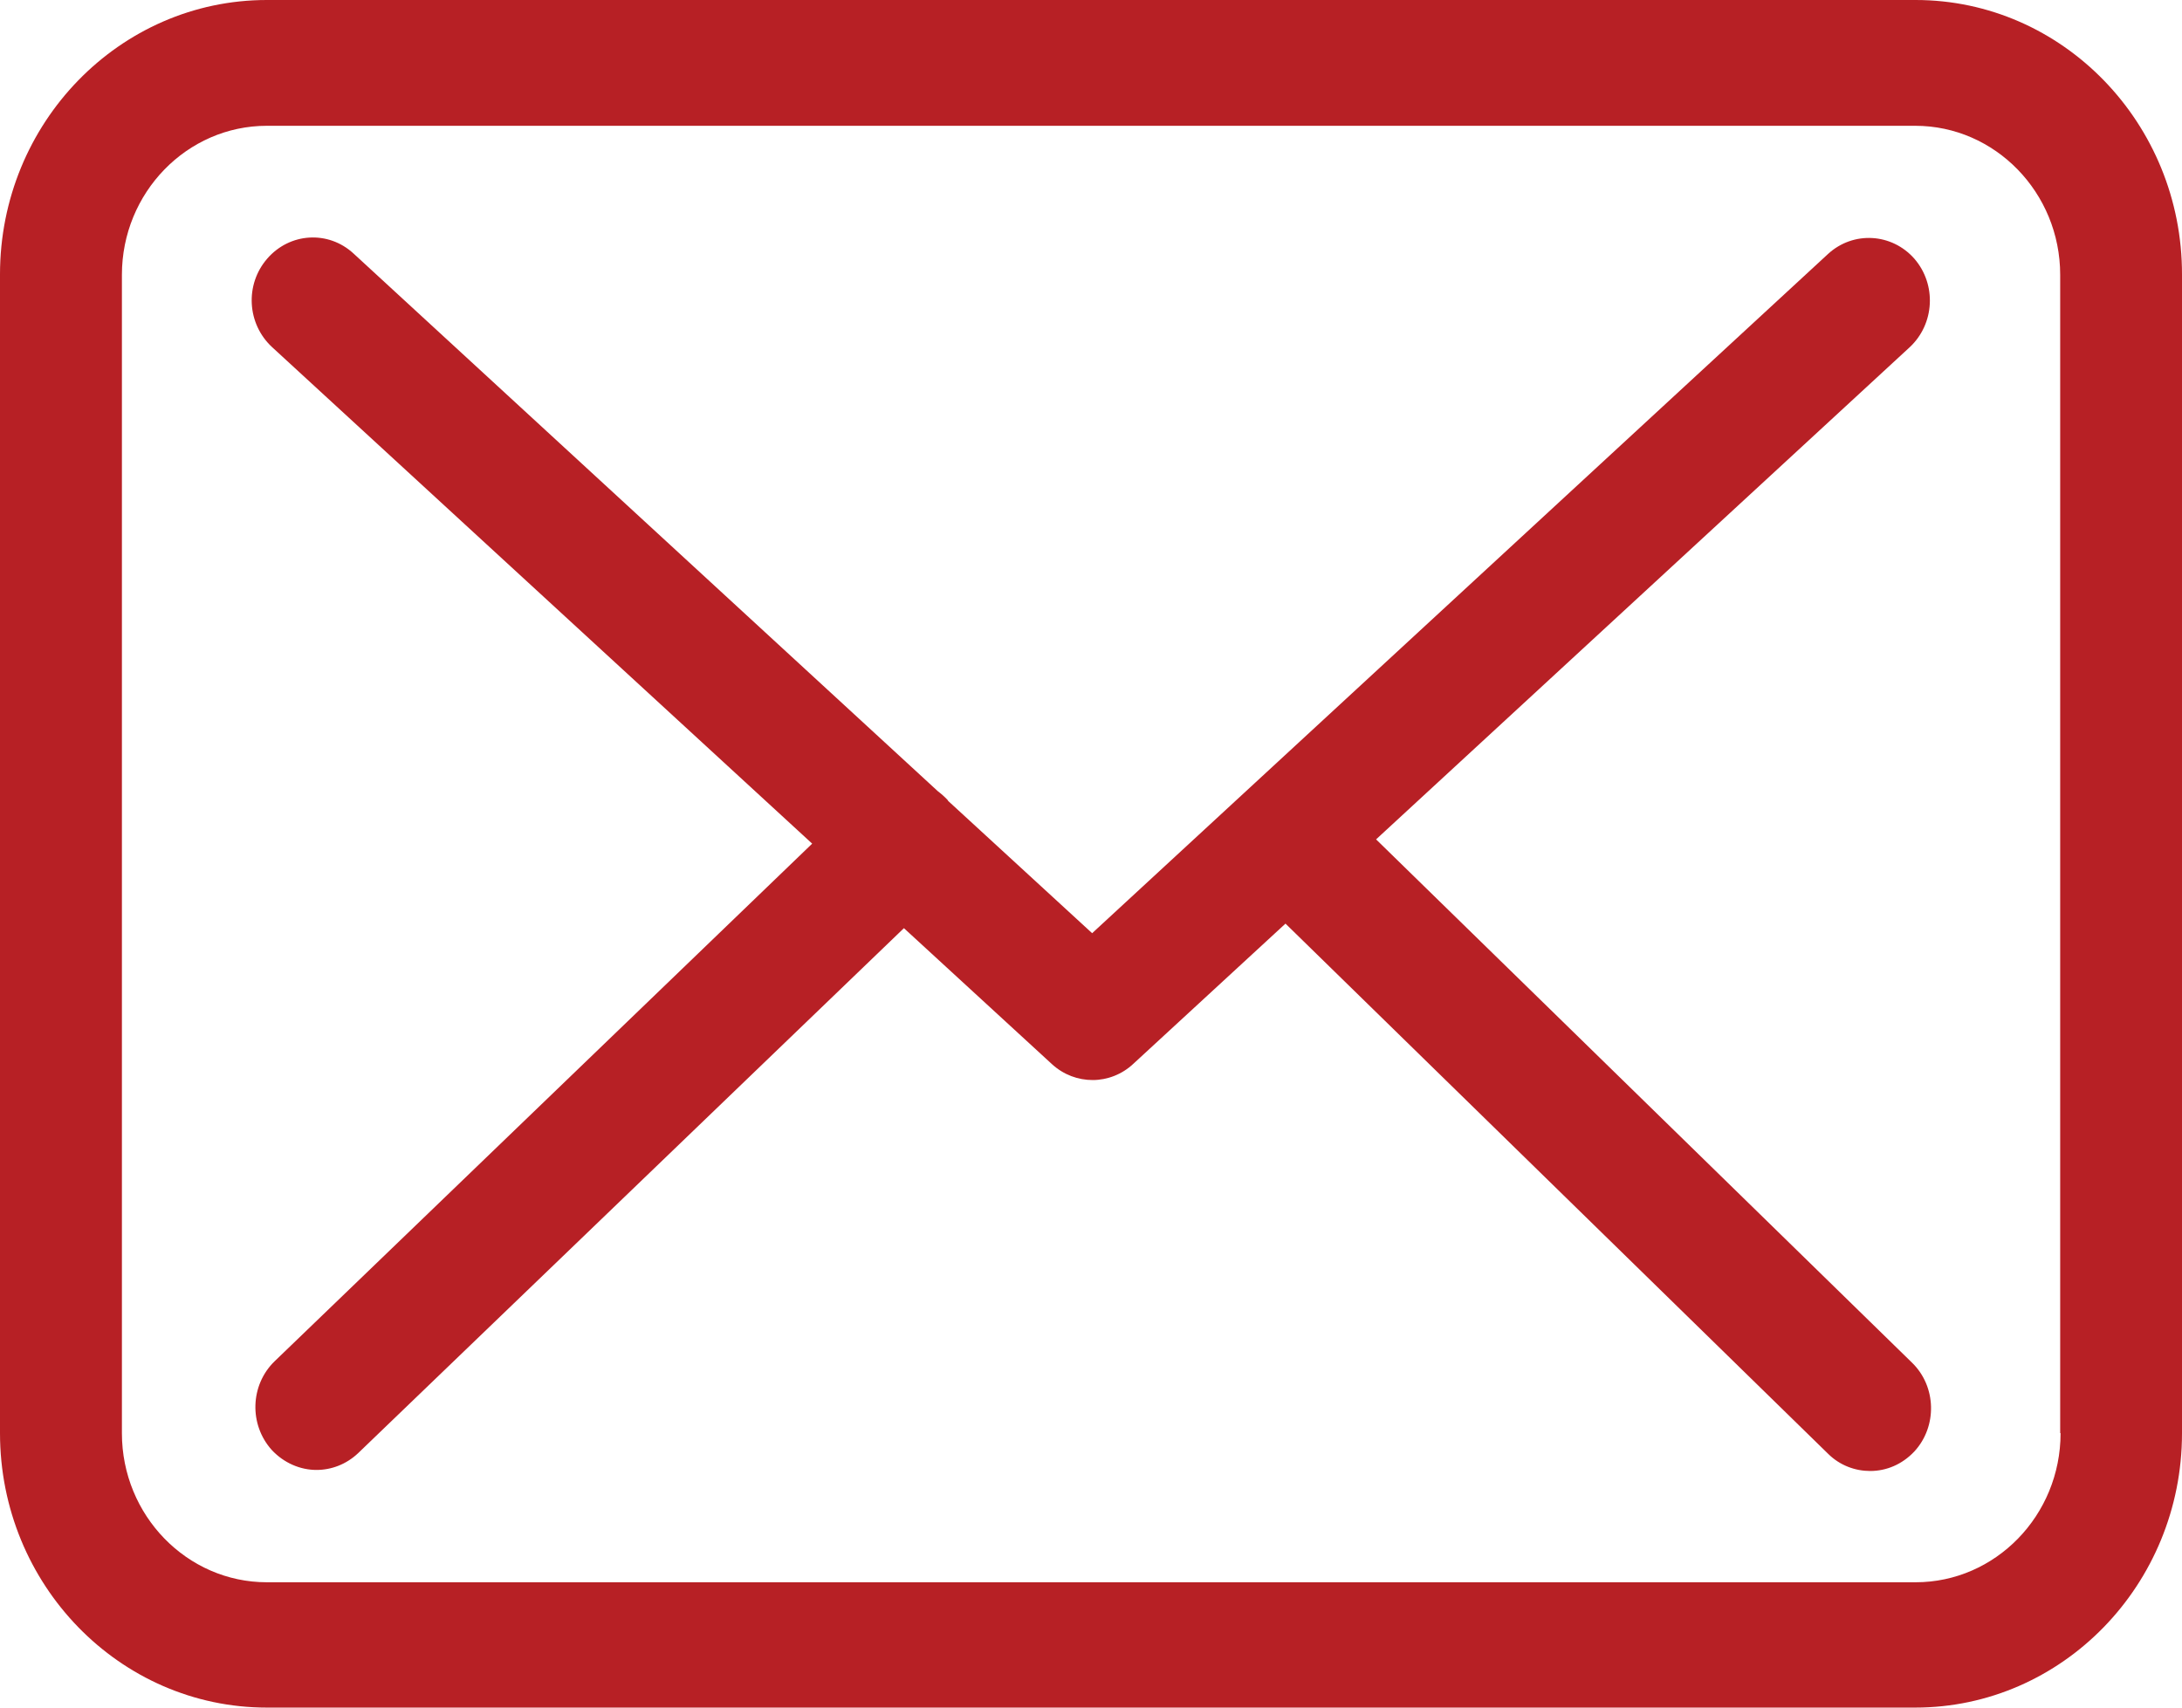 <?xml version="1.0" encoding="utf-8"?>
<!-- Generator: Adobe Illustrator 16.0.0, SVG Export Plug-In . SVG Version: 6.00 Build 0)  -->
<!DOCTYPE svg PUBLIC "-//W3C//DTD SVG 1.1//EN" "http://www.w3.org/Graphics/SVG/1.1/DTD/svg11.dtd">
<svg version="1.1" id="Layer_1" xmlns="http://www.w3.org/2000/svg" xmlns:xlink="http://www.w3.org/1999/xlink" x="0px" y="0px"
	 width="23px" height="18px" viewBox="0 0 23 18" enable-background="new 0 0 23 18" xml:space="preserve">
<path fill="#B72025" d="M20.192,0H2.813C1.261,0,0,1.297,0,2.892v12.215C0,16.703,1.261,18,2.813,18h17.375
	C21.738,18,23,16.703,23,15.108V2.897C23.004,1.302,21.743,0,20.192,0z M21.72,15.108c0,0.866-0.686,1.571-1.528,1.571H2.813
	c-0.842,0-1.528-0.705-1.528-1.571V2.897c0-0.866,0.686-1.571,1.528-1.571h17.375c0.842,0,1.528,0.705,1.528,1.571v12.21H21.72z"/>
<path fill="#B72025" d="M14.505,8.848l5.625-5.188C20.392,3.416,20.416,3,20.178,2.726c-0.238-0.269-0.643-0.293-0.909-0.049
	l-7.757,7.16l-1.513-1.39c-0.005-0.005-0.01-0.01-0.01-0.014C9.956,8.398,9.922,8.368,9.884,8.339L3.726,2.672
	C3.46,2.427,3.055,2.452,2.817,2.726C2.579,3,2.603,3.416,2.87,3.661l5.691,5.232l-5.667,5.457c-0.257,0.25-0.271,0.666-0.029,0.935
	c0.128,0.137,0.3,0.21,0.471,0.21c0.157,0,0.314-0.059,0.438-0.176l5.754-5.535l1.561,1.434c0.124,0.113,0.276,0.167,0.429,0.167
	s0.309-0.059,0.428-0.171l1.604-1.478l5.72,5.589c0.124,0.123,0.286,0.181,0.443,0.181c0.171,0,0.337-0.069,0.466-0.206
	c0.243-0.264,0.233-0.685-0.024-0.935L14.505,8.848z"/>
</svg>

